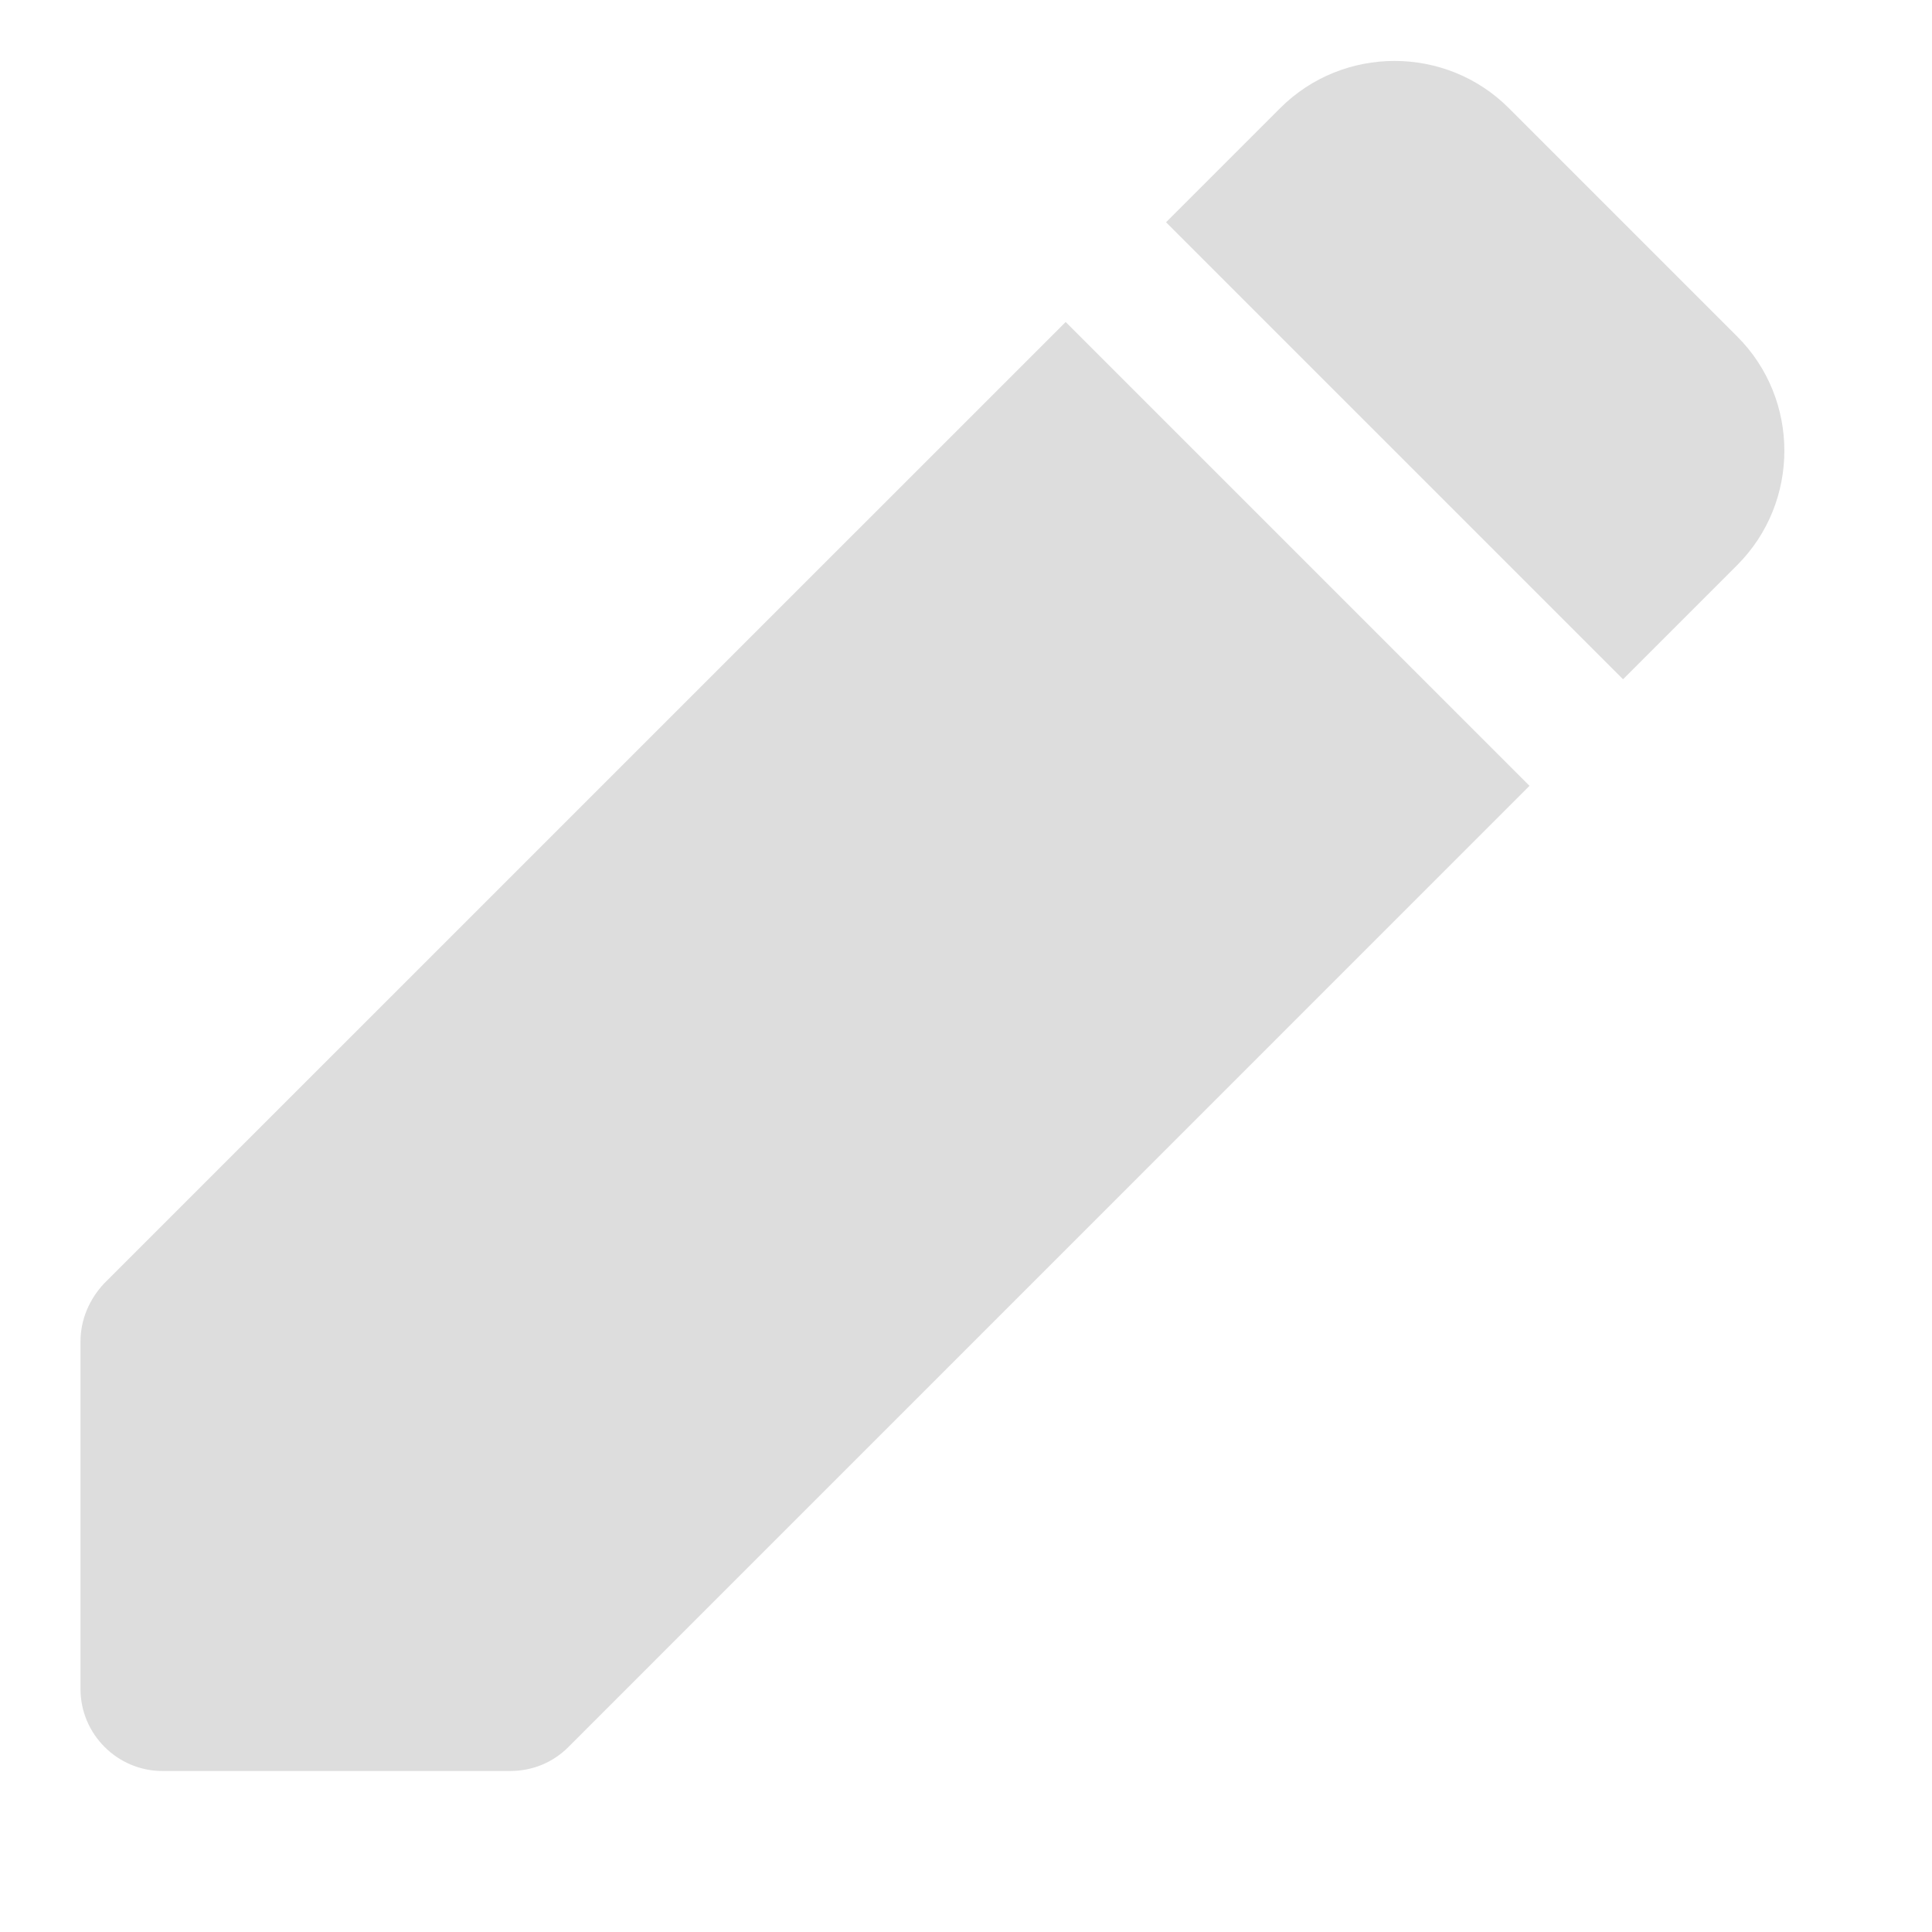 <svg width="24" height="24" viewBox="0 0 24 24" fill="#DDDDDD" xmlns="http://www.w3.org/2000/svg">
<path d="M6.335 22H2.018C1.458 22 1 21.542 1 20.982V16.665C1 16.39 1.112 16.136 1.295 15.942L13.238 4L19 9.762L7.058 21.705C6.864 21.898 6.61 22 6.335 22Z" />
<path d="M18.742 1.342L21.581 4.181C22.361 4.961 22.361 6.238 21.581 7.019L20.162 8.438L14.485 2.761L15.904 1.342C16.685 0.562 17.962 0.562 18.742 1.342Z" />
</svg>
